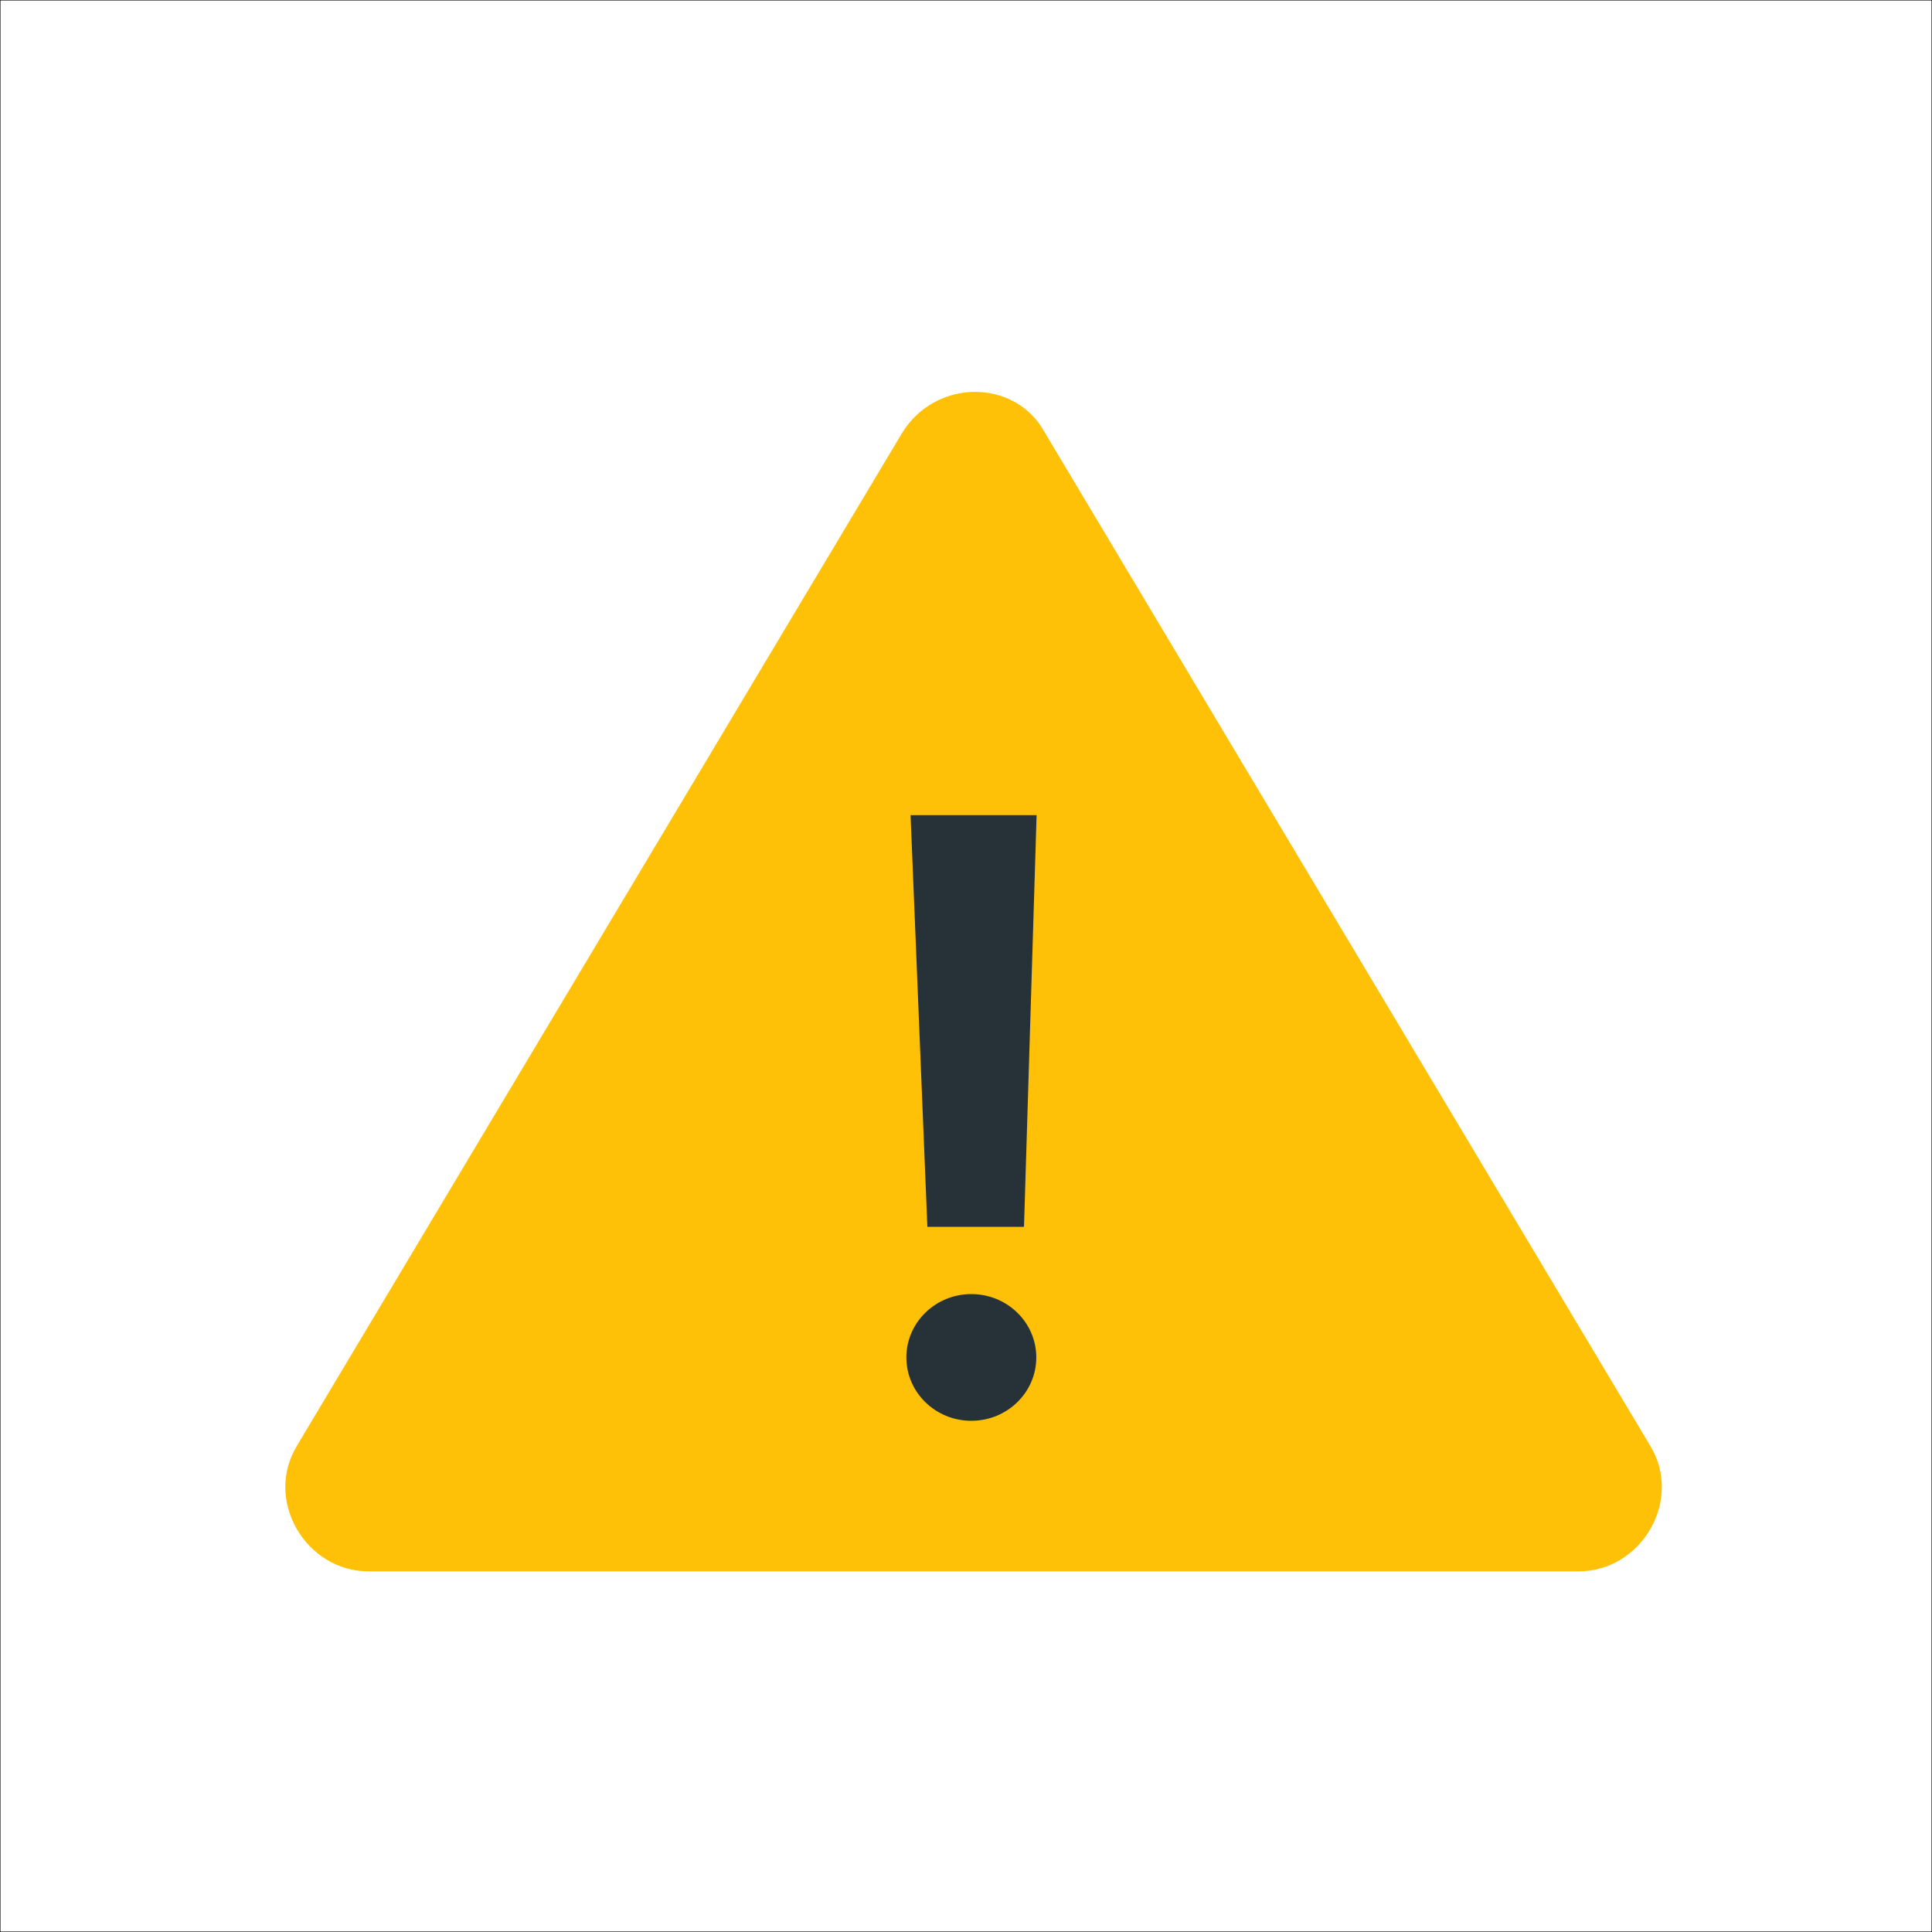 <svg xmlns="http://www.w3.org/2000/svg" xmlns:xlink="http://www.w3.org/1999/xlink" width="595.281" height="595.275" x="0" y="0" enable-background="new 0 123.308 595.281 595.275" version="1.1" viewBox="0 123.308 595.281 595.275" xml:space="preserve"><switch><g><g id="Layer_1"><g><path fill="#FFC107" d="M91.571,568.638l186.398-311.96c10.356-16.827,34.95-16.827,44.011,0l186.4,311.96 c10.356,16.827-2.589,38.833-22.005,38.833h-372.8C94.16,607.471,81.216,585.465,91.571,568.638z"/></g><g><ellipse cx="299.283" cy="541.559" fill="#263238" rx="20.018" ry="19.521"/><path id="_x3C_Path_x3E_" fill="#263238" d="M315.509,501.327h-29.771l-5.179-126.855h38.834L315.509,501.327z"/></g></g><g id="Layer_2"><rect width="595.276" height="595.275" y="123.308" fill="none" stroke="#000" stroke-miterlimit="10" stroke-width=".283"/></g></g></switch></svg>